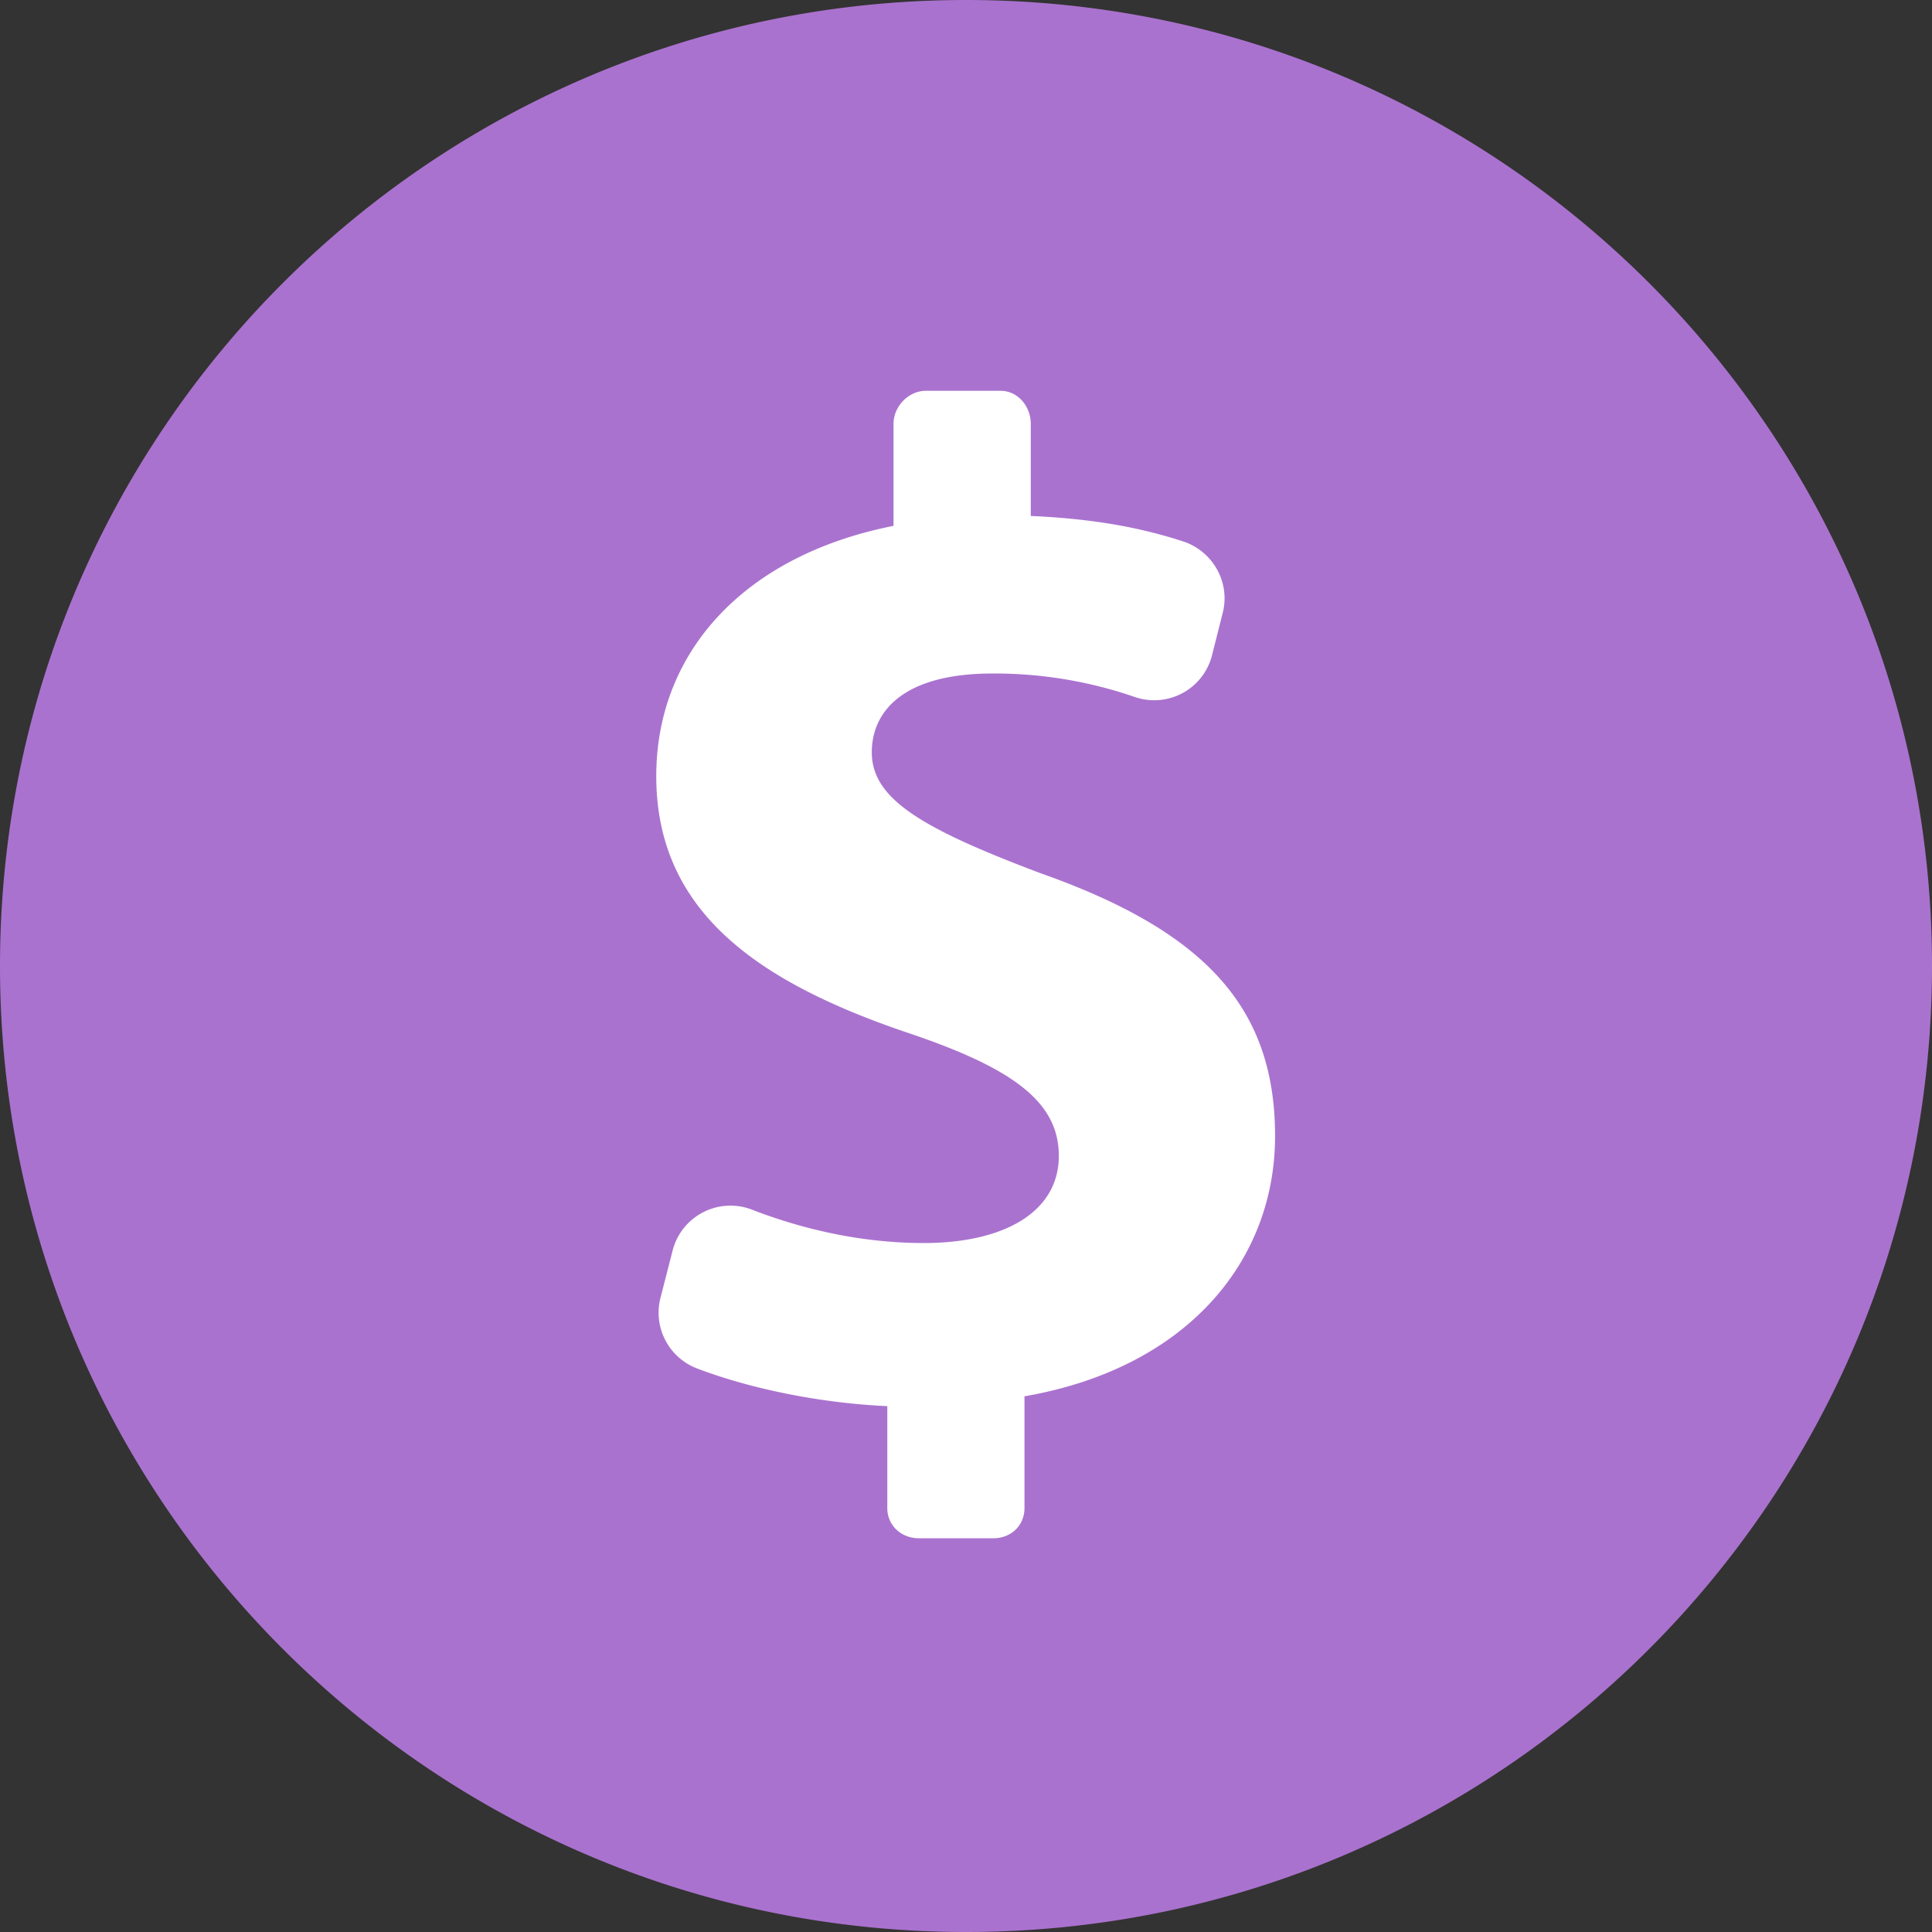 <svg xmlns="http://www.w3.org/2000/svg" version="1.1" xmlns:xlink="http://www.w3.org/1999/xlink" xmlns:svgjs="http://svgjs.com/svgjs" width="512" height="512" x="0" y="0" viewBox="0 0 45.958 45.958" style="enable-background:new 0 0 512 512" xml:space="preserve" class=""><rect x="0" y="0" width="45.958" height="45.958" fill="#333333" stroke="none"/><circle r="22.979" cx="22.979" cy="22.979" fill="#ffffff" shape="circle" transform="matrix(0.65,0,0,0.65,8.043,8.043)"></circle><g transform="matrix(1,0,0,1,7.105427357601002e-15,7.105427357601002e-15)"><path d="M22.979 0C10.287 0 0 10.288 0 22.979s10.287 22.979 22.979 22.979 22.979-10.289 22.979-22.979S35.67 0 22.979 0zm1.391 33.215v2.66c0 .415-.323.717-.739.717h-1.773c-.416 0-.751-.302-.751-.717v-2.426c-1.632-.074-3.278-.422-4.524-.896a1.42 1.42 0 0 1-.872-1.679L16 29.748a1.42 1.42 0 0 1 1.89-.972c1.187.459 2.589.793 4.086.793 1.906 0 3.211-.736 3.211-2.074 0-1.271-1.07-2.074-3.546-2.911-3.579-1.204-6.03-2.876-6.03-6.121 0-2.943 2.083-5.251 5.644-5.954v-2.426c0-.415.355-.787.771-.787h1.773c.416 0 .721.372.721.787v2.191c1.557.067 2.681.298 3.621.604.711.232 1.131.977.944 1.703l-.254 1.008a1.418 1.418 0 0 1-1.836.991 10.24 10.24 0 0 0-3.38-.559c-2.174 0-2.877.937-2.877 1.874 0 1.104 1.171 1.806 4.014 2.877 3.98 1.405 5.579 3.245 5.579 6.254-.001 2.977-2.104 5.521-5.961 6.189z" fill="#aa72cf" data-original="#000000" class=""></path></g></svg>